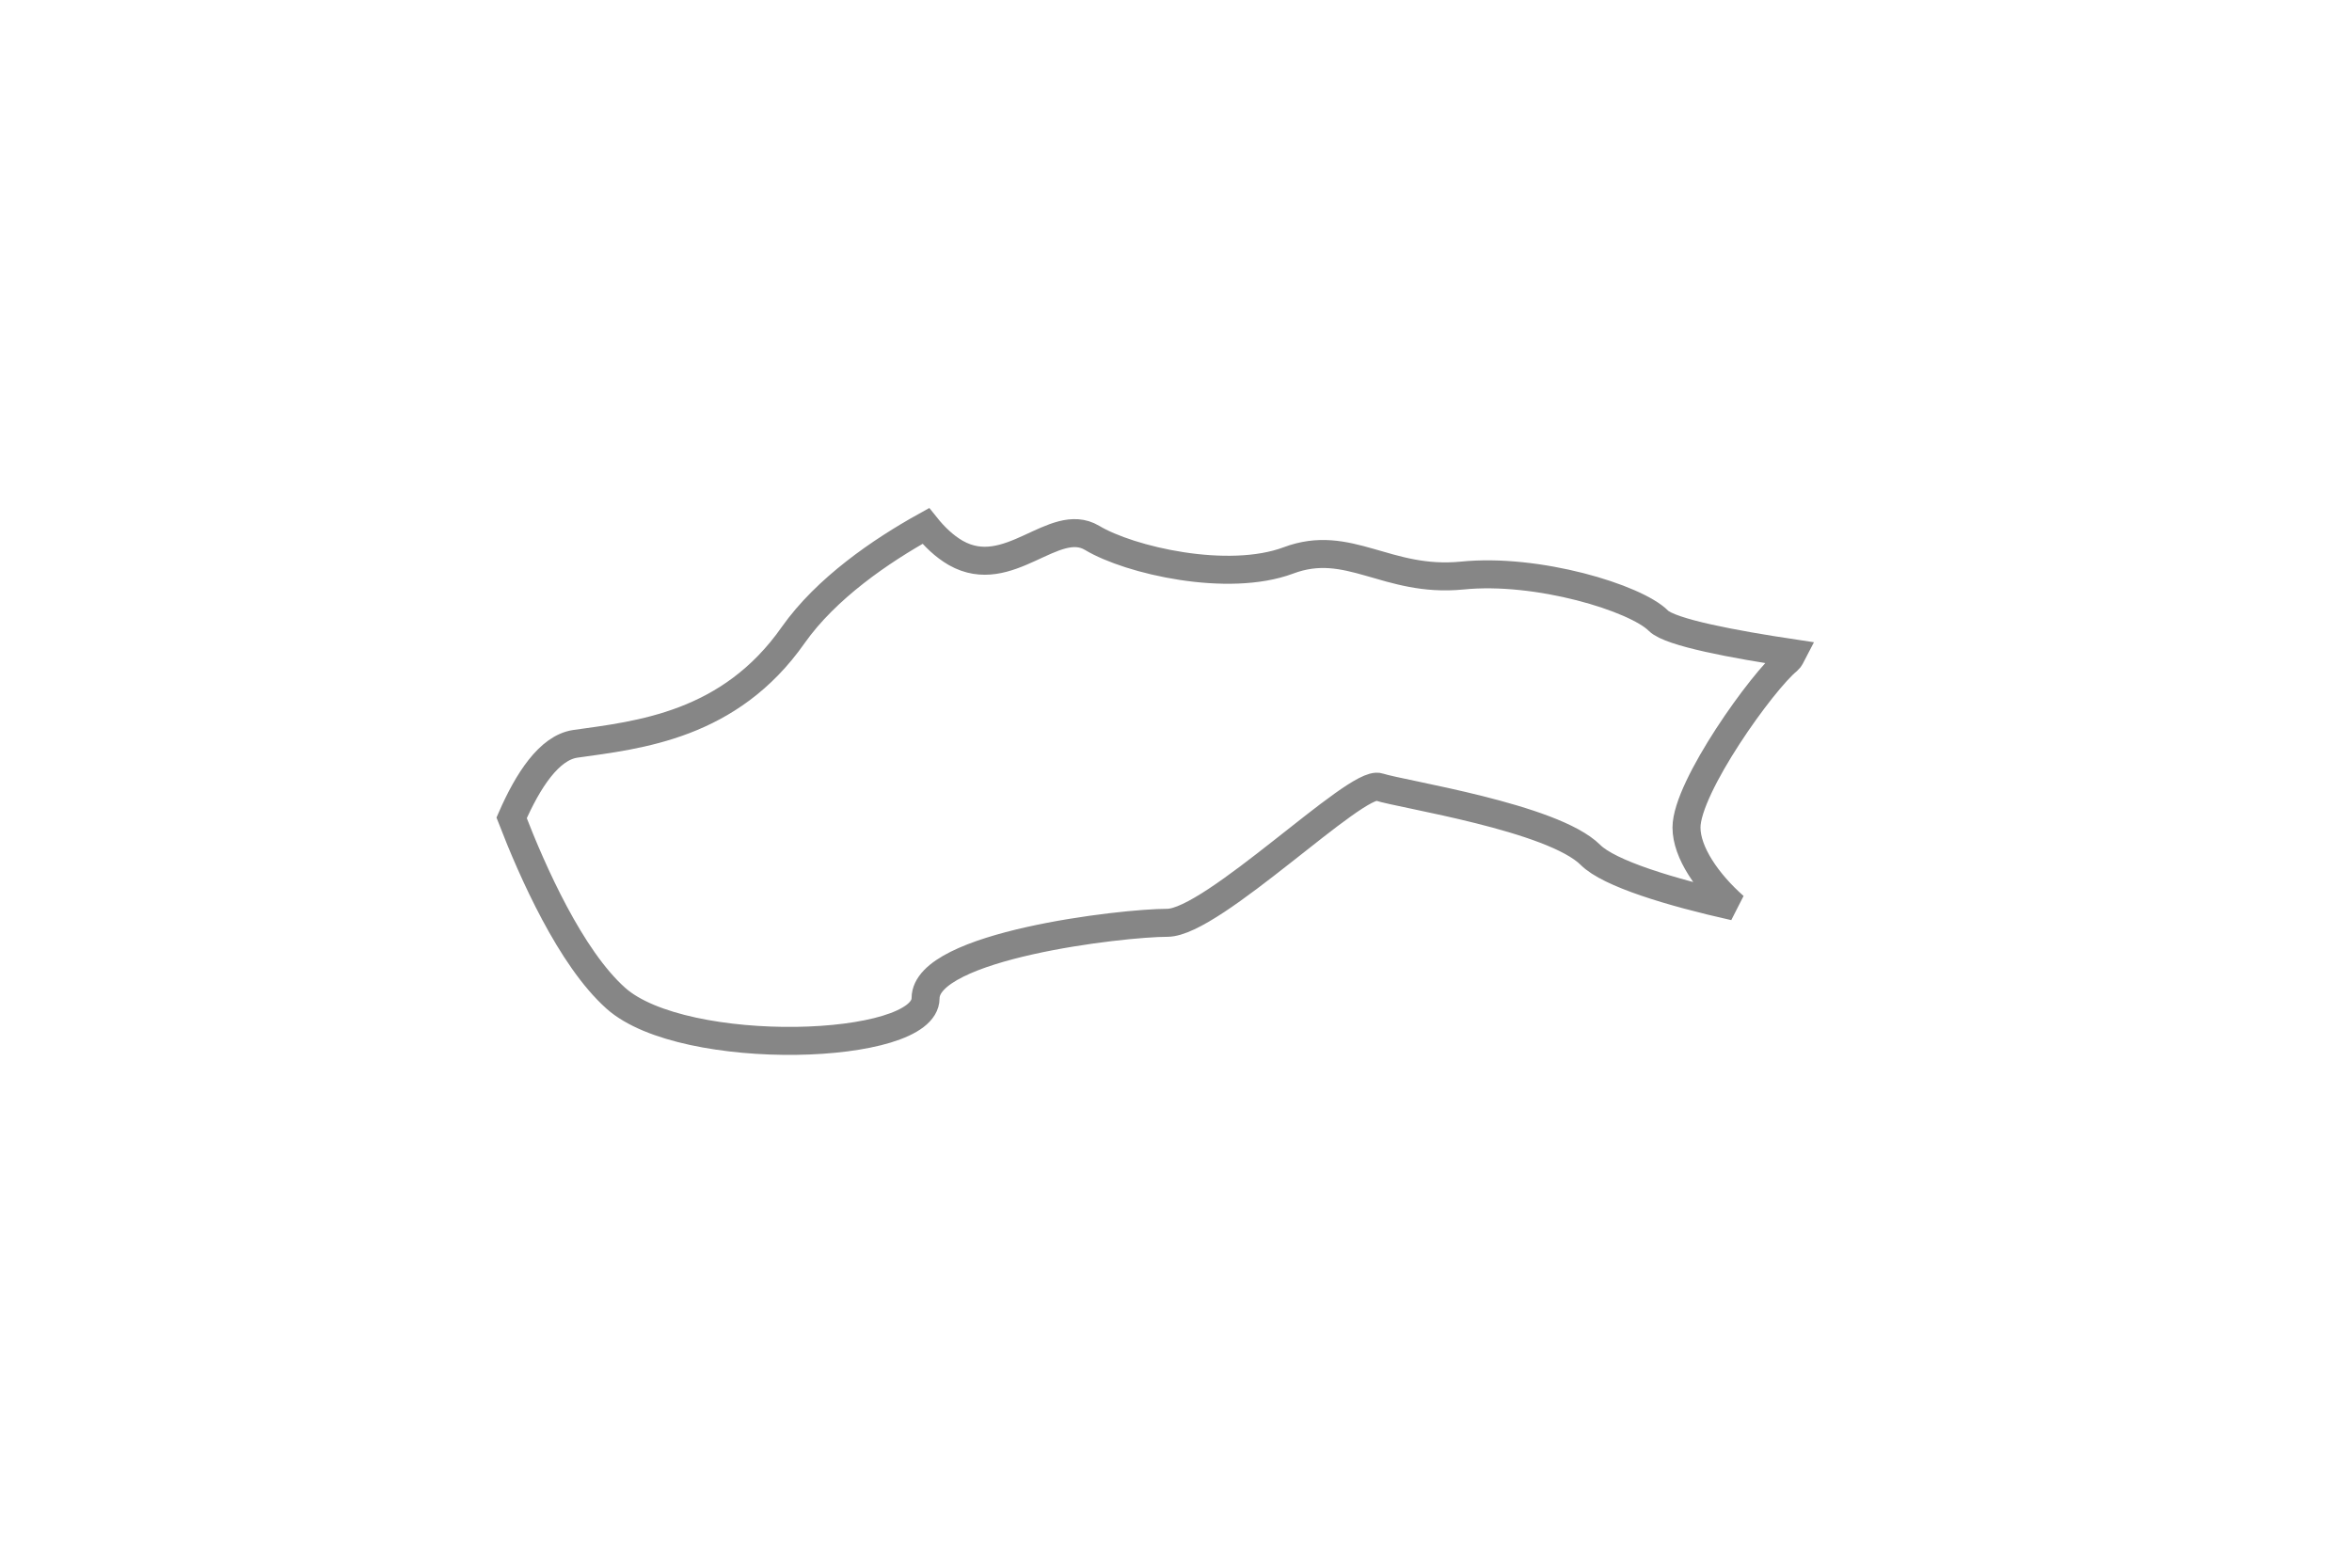 <svg width="21" height="14" viewBox="0 0 21 14" fill="none" xmlns="http://www.w3.org/2000/svg">
<g filter="url(#filter0_d_877_3283)">
<path fill-rule="evenodd" clip-rule="evenodd" d="M13.054 3.14C12.38 3.206 12.042 2.802 11.503 3.005C10.964 3.206 10.086 3.005 9.75 2.803C9.41 2.601 9.007 3.206 8.534 2.938C8.43 2.878 8.342 2.792 8.266 2.697C7.862 2.921 7.377 3.254 7.083 3.67C6.515 4.482 5.704 4.563 5.135 4.643C4.903 4.678 4.714 4.97 4.568 5.304C4.753 5.783 5.094 6.554 5.499 6.915C6.106 7.456 8.264 7.388 8.264 6.915C8.264 6.444 10.018 6.241 10.422 6.241C10.828 6.241 12.111 4.959 12.312 5.028C12.515 5.095 13.863 5.298 14.201 5.635C14.367 5.801 14.916 5.968 15.485 6.095C15.247 5.885 15.058 5.614 15.058 5.39C15.058 5.029 15.739 4.078 15.964 3.897C15.982 3.882 15.992 3.856 16.004 3.833C15.485 3.755 14.915 3.649 14.808 3.544C14.606 3.34 13.727 3.071 13.054 3.14Z" fill="white"/>
<path fill-rule="evenodd" clip-rule="evenodd" d="M13.054 3.14C12.38 3.206 12.042 2.802 11.503 3.005C10.964 3.206 10.086 3.005 9.75 2.803C9.41 2.601 9.007 3.206 8.534 2.938C8.43 2.878 8.342 2.792 8.266 2.697C7.862 2.921 7.377 3.254 7.083 3.67C6.515 4.482 5.704 4.563 5.135 4.643C4.903 4.678 4.714 4.97 4.568 5.304C4.753 5.783 5.094 6.554 5.499 6.915C6.106 7.456 8.264 7.388 8.264 6.915C8.264 6.444 10.018 6.241 10.422 6.241C10.828 6.241 12.111 4.959 12.312 5.028C12.515 5.095 13.863 5.298 14.201 5.635C14.367 5.801 14.916 5.968 15.485 6.095C15.247 5.885 15.058 5.614 15.058 5.39C15.058 5.029 15.739 4.078 15.964 3.897C15.982 3.882 15.992 3.856 16.004 3.833C15.485 3.755 14.915 3.649 14.808 3.544C14.606 3.34 13.727 3.071 13.054 3.14Z" stroke="#868686" stroke-width="0.25"/>
</g>
<defs>
<filter id="filter0_d_877_3283" x="0.434" y="0.537" width="19.766" height="12.884" filterUnits="userSpaceOnUse" color-interpolation-filters="sRGB">
<feFlood flood-opacity="0" result="BackgroundImageFix"/>
<feColorMatrix in="SourceAlpha" type="matrix" values="0 0 0 0 0 0 0 0 0 0 0 0 0 0 0 0 0 0 127 0" result="hardAlpha"/>
<feOffset dy="2"/>
<feGaussianBlur stdDeviation="2"/>
<feColorMatrix type="matrix" values="0 0 0 0 0 0 0 0 0 0 0 0 0 0 0 0 0 0 0.01 0"/>
<feBlend mode="normal" in2="BackgroundImageFix" result="effect1_dropShadow_877_3283"/>
<feBlend mode="normal" in="SourceGraphic" in2="effect1_dropShadow_877_3283" result="shape"/>
</filter>
</defs>
</svg>
